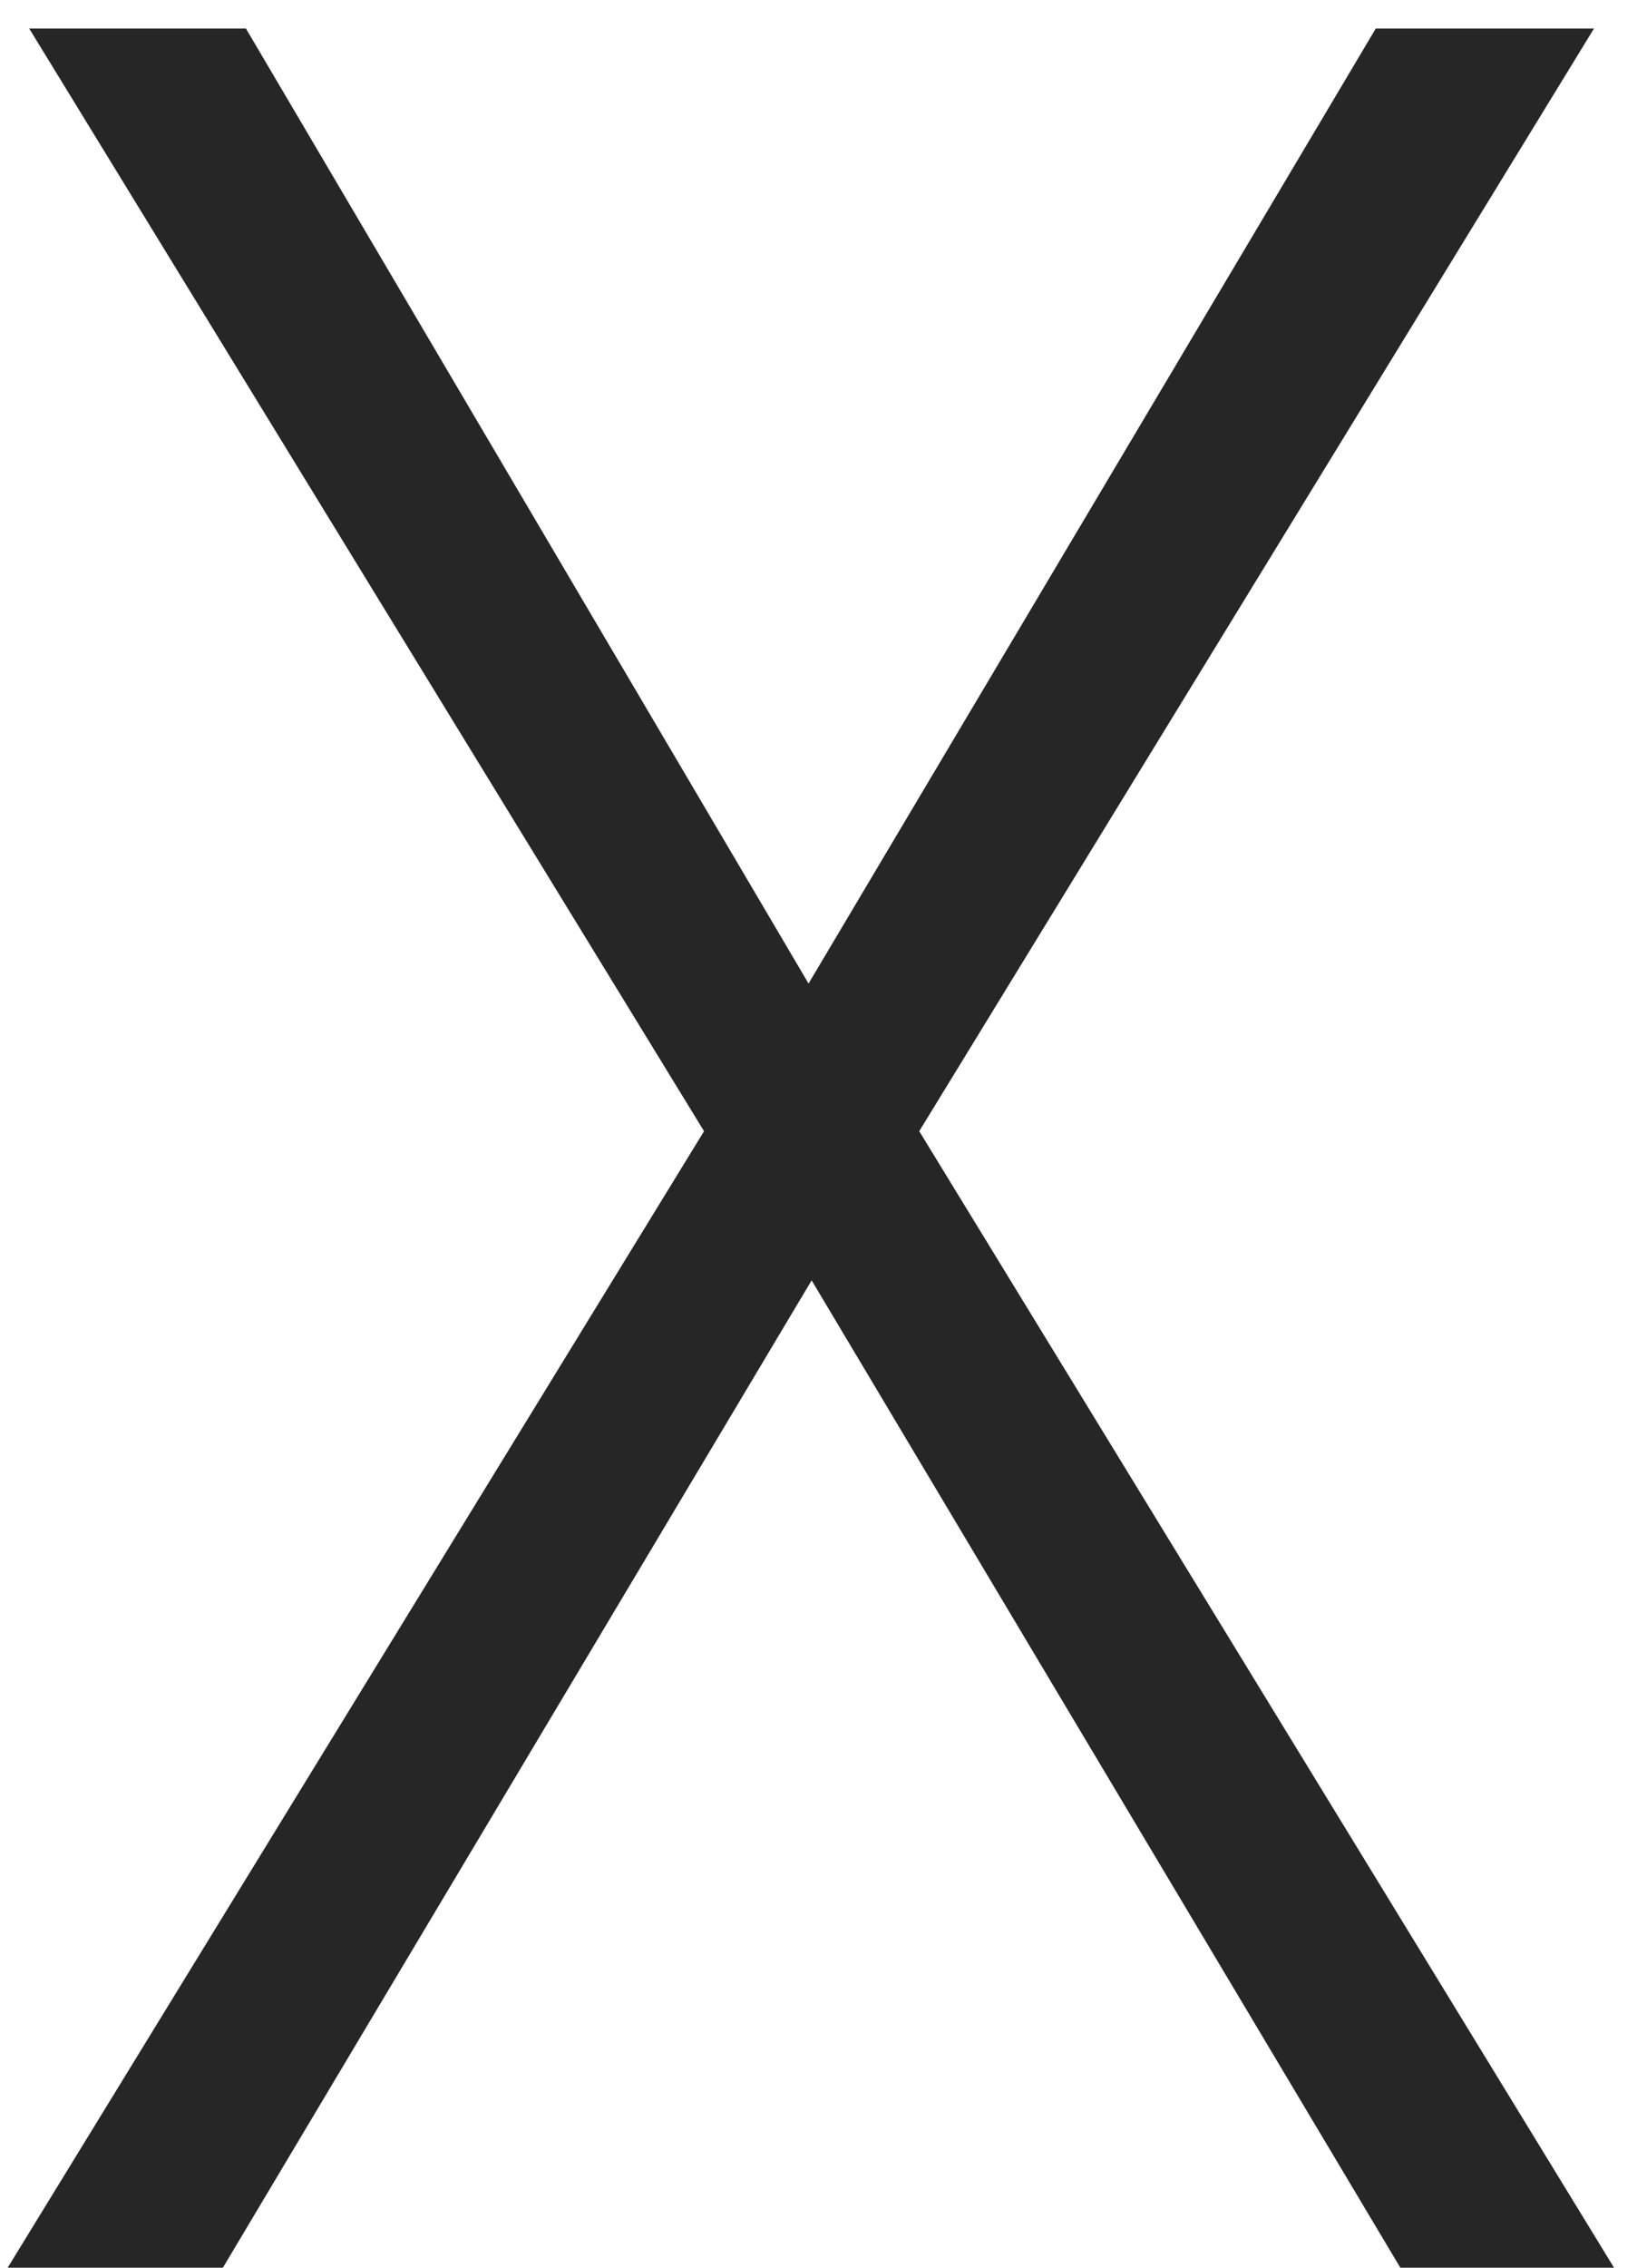 <svg width="26" height="36" viewBox="0 0 26 36" fill="none" xmlns="http://www.w3.org/2000/svg">
<path d="M12.842 15.614L3.906 0.453H0.464L11.182 17.958L0.122 36H3.54L12.891 20.326L22.241 36H25.635L14.6 17.958L25.317 0.453H21.851L12.842 15.614Z" fill="#262626"/>
</svg>
